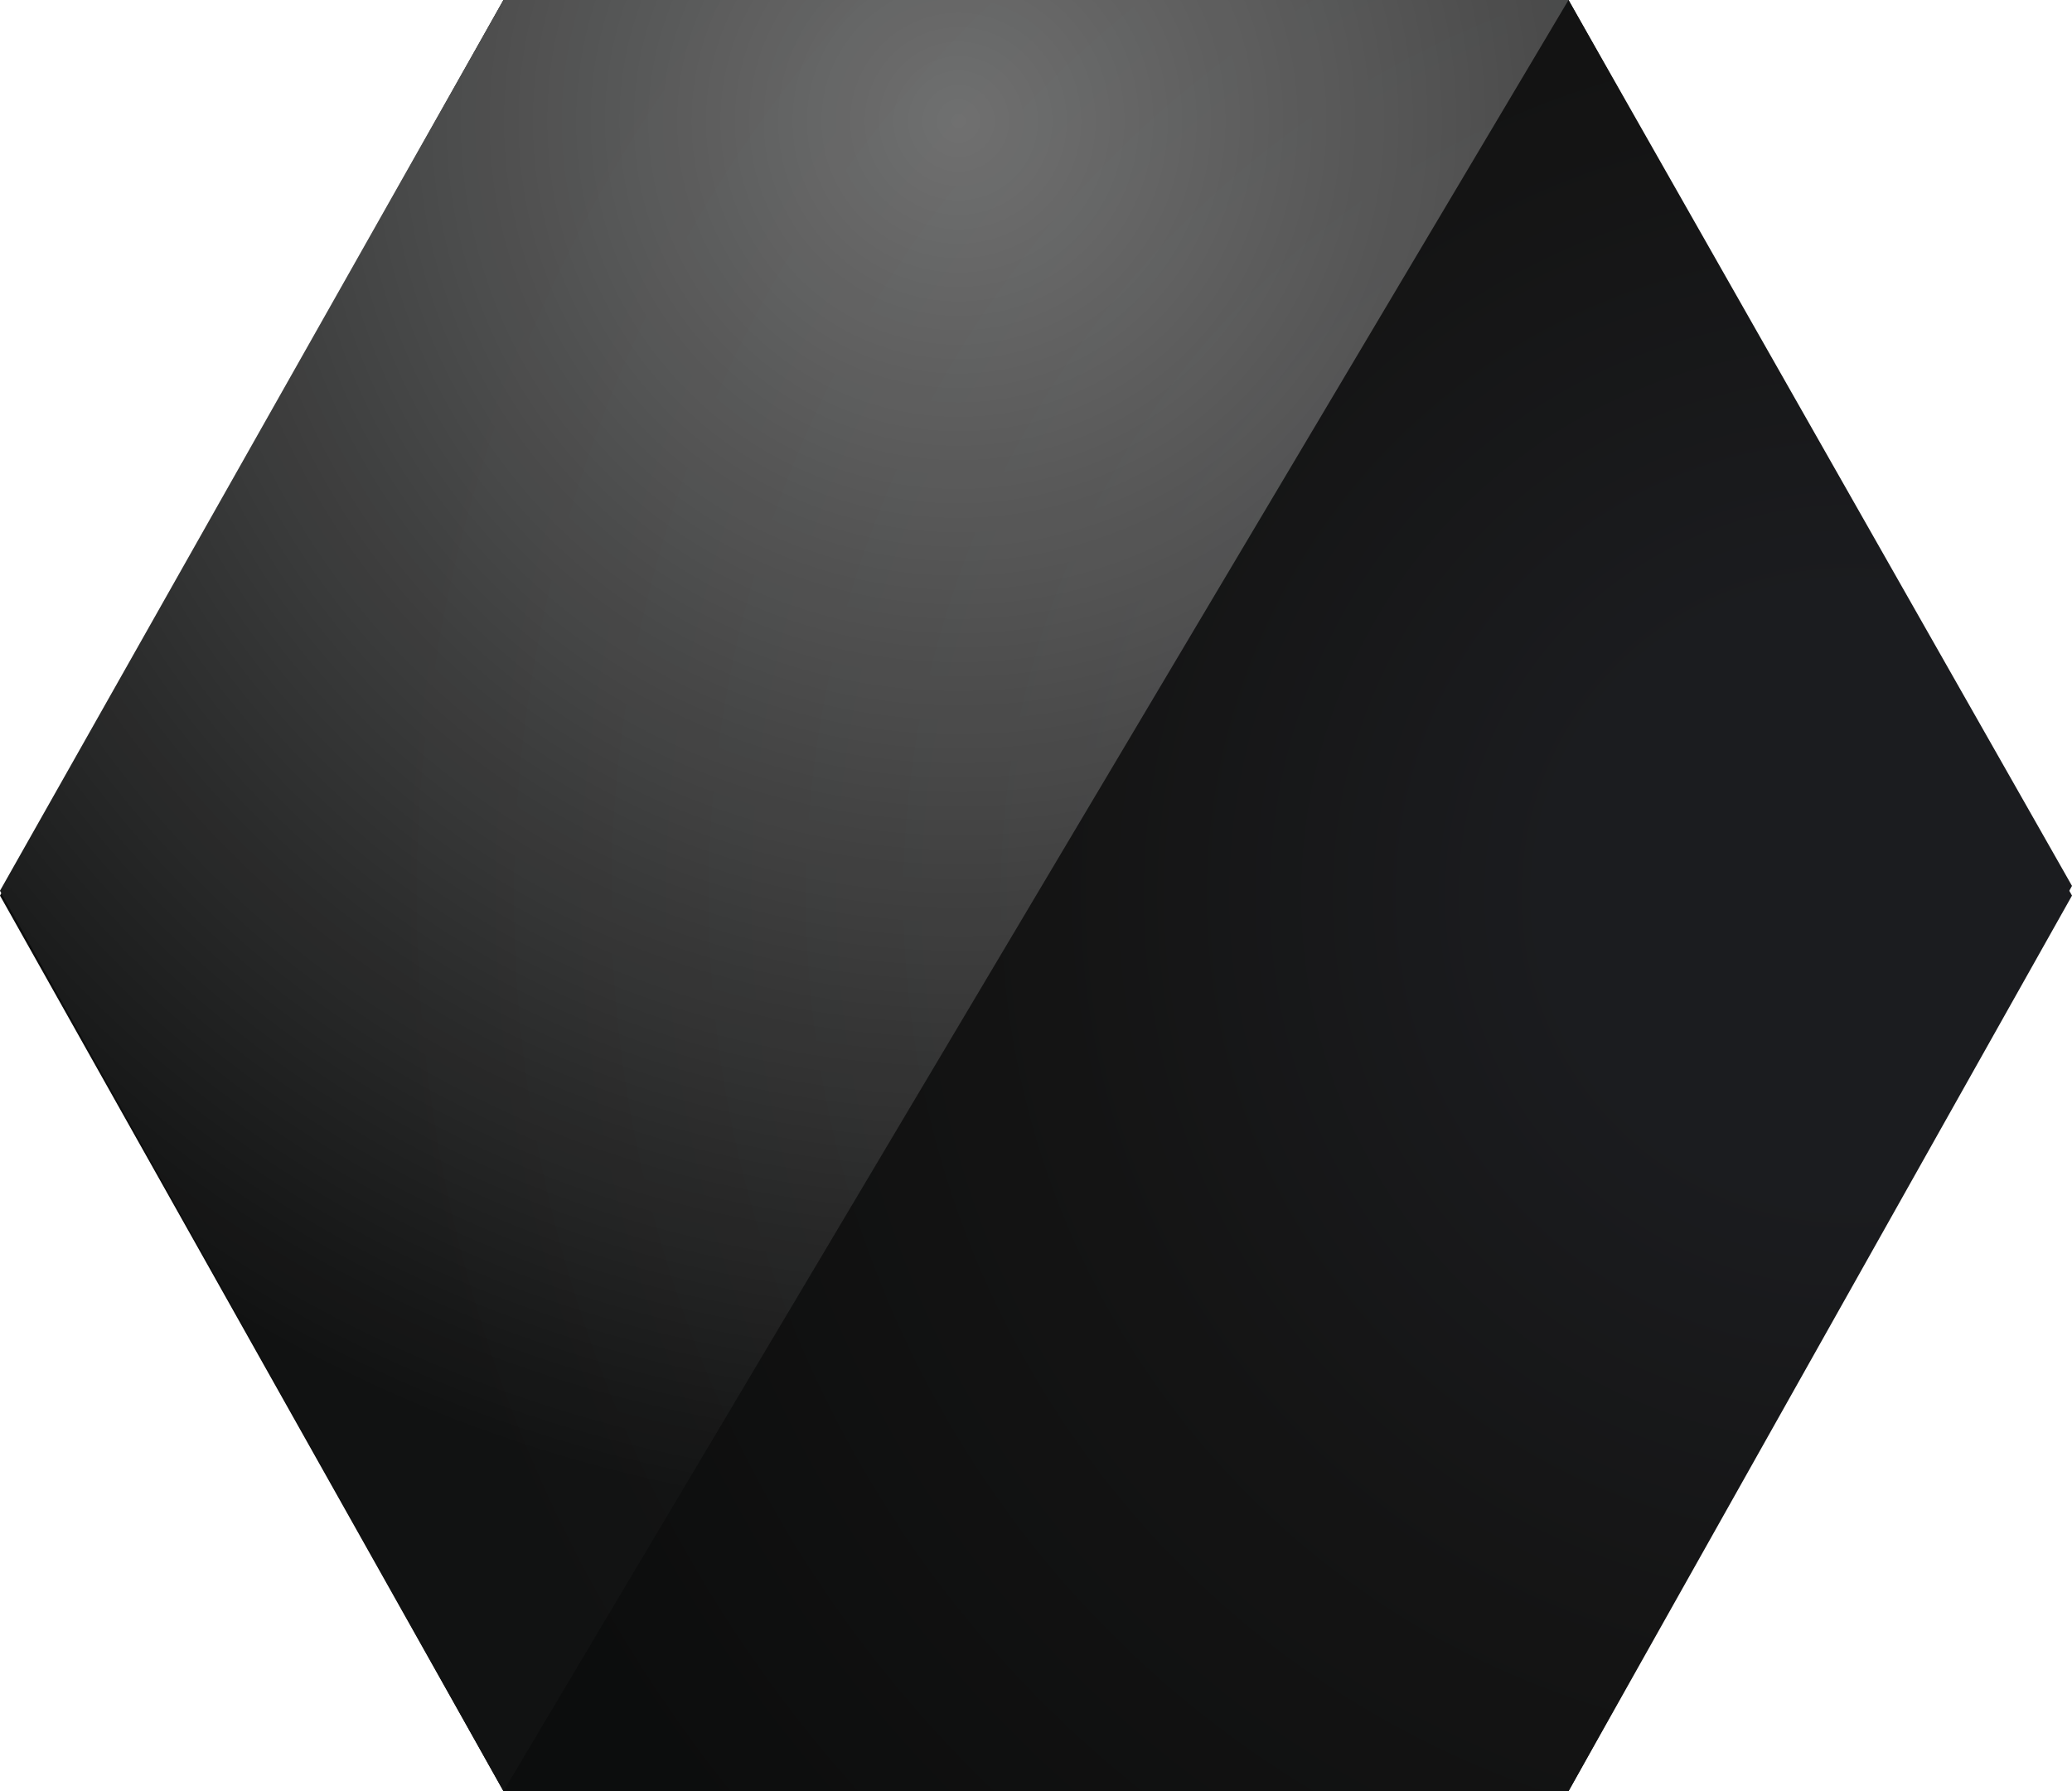 <?xml version="1.0" encoding="utf-8"?>
<!DOCTYPE svg PUBLIC "-//W3C//DTD SVG 1.1//EN" "http://www.w3.org/Graphics/SVG/1.1/DTD/svg11.dtd">
<svg xmlns="http://www.w3.org/2000/svg" xmlns:xlink="http://www.w3.org/1999/xlink" width="100%" height="100%" viewBox="0 0 428 370" preserveAspectRatio="xMidYMin">
	<defs>
		<style type="text/css"><![CDATA[
			.dimmable {
				opacity: 1;
				-webkit-transition: opacity 500ms ease-out;
				-moz-transition: opacity 500ms ease-out;
				-ms-transition: opacity 500ms ease-out;
				-o-transition: opacity 500ms ease-out;
				transition: opacity 500ms ease-out;
			}
			
			.dimmed {
				opacity: 0.2;
			}
		]]></style>
	</defs>
	<radialGradient id="bg_gradient" cx="382" cy="185" r="306" gradientUnits="userSpaceOnUse">
		<stop offset="0.2" style="stop-color:#1B1C1F" />
		<stop offset="0.54" style="stop-color:#141414" />
		<stop offset="1" style="stop-color:#0C0D0D" />
	</radialGradient>
	<polygon fill="url(#bg_gradient)" points="104,370 0,185 104,0 324,0 428,185 324,370" />
	<g>
		<defs>
			<path id="bg" d="M324,0H104L0,184l104,186h220l104-187L324,0z M292.38,315H135.62L62,184l73.62-131h156.77L366,184 L292.38,315z" />
		</defs>
		<clipPath id="bg_clip">
			<use xlink:href="#bg" overflow="visible" />
		</clipPath>
		<radialGradient id="stroke_gradient" cx="382" cy="185" r="306.08" gradientUnits="userSpaceOnUse">
			<stop offset="0.2" style="stop-color:#1B1C1F" />
			<stop offset="0.54" style="stop-color:#141414" />
			<stop offset="1" style="stop-color:#0C0D0D" />
		</radialGradient>
		<polygon clip-path="url(#bg_clip)" fill="url(#stroke_gradient)" points="104,370 0,184 104,0 324,0 428,183 324,370" />
	</g>
	<g>
		<defs>
			<polygon id="inside" points="292.38,315 135.62,315 62,184 135.62,53 292.38,53 366,184"/>
		</defs>
		<clipPath id="inside_clip">
			<use xlink:href="#inside"  overflow="visible"/>
		</clipPath>
		<g id="cover_clip" clip-path="url(#inside_clip)">
			<image class="dimmable" id="cover" overflow="visible" width="428" height="370" transform="scale(0.85 0.85) translate(39 33)" />
		</g>
	</g>
	<radialGradient id="shine-gradient" cx="198" cy="25" r="361" gradientUnits="userSpaceOnUse">
		<stop offset="0" style="stop-color:#FFFFFF;stop-opacity:0.4" />
		<stop offset="0.8" style="stop-color:#FFFFFF;stop-opacity:0.02" />
		<stop offset="1" style="stop-color:#FFFFFF;stop-opacity:0.02" />
	</radialGradient>
	<polygon class="dimmable" id="shine" fill="url(#shine-gradient)" points="104,370 0,184 104,0 324,0" />
</svg>